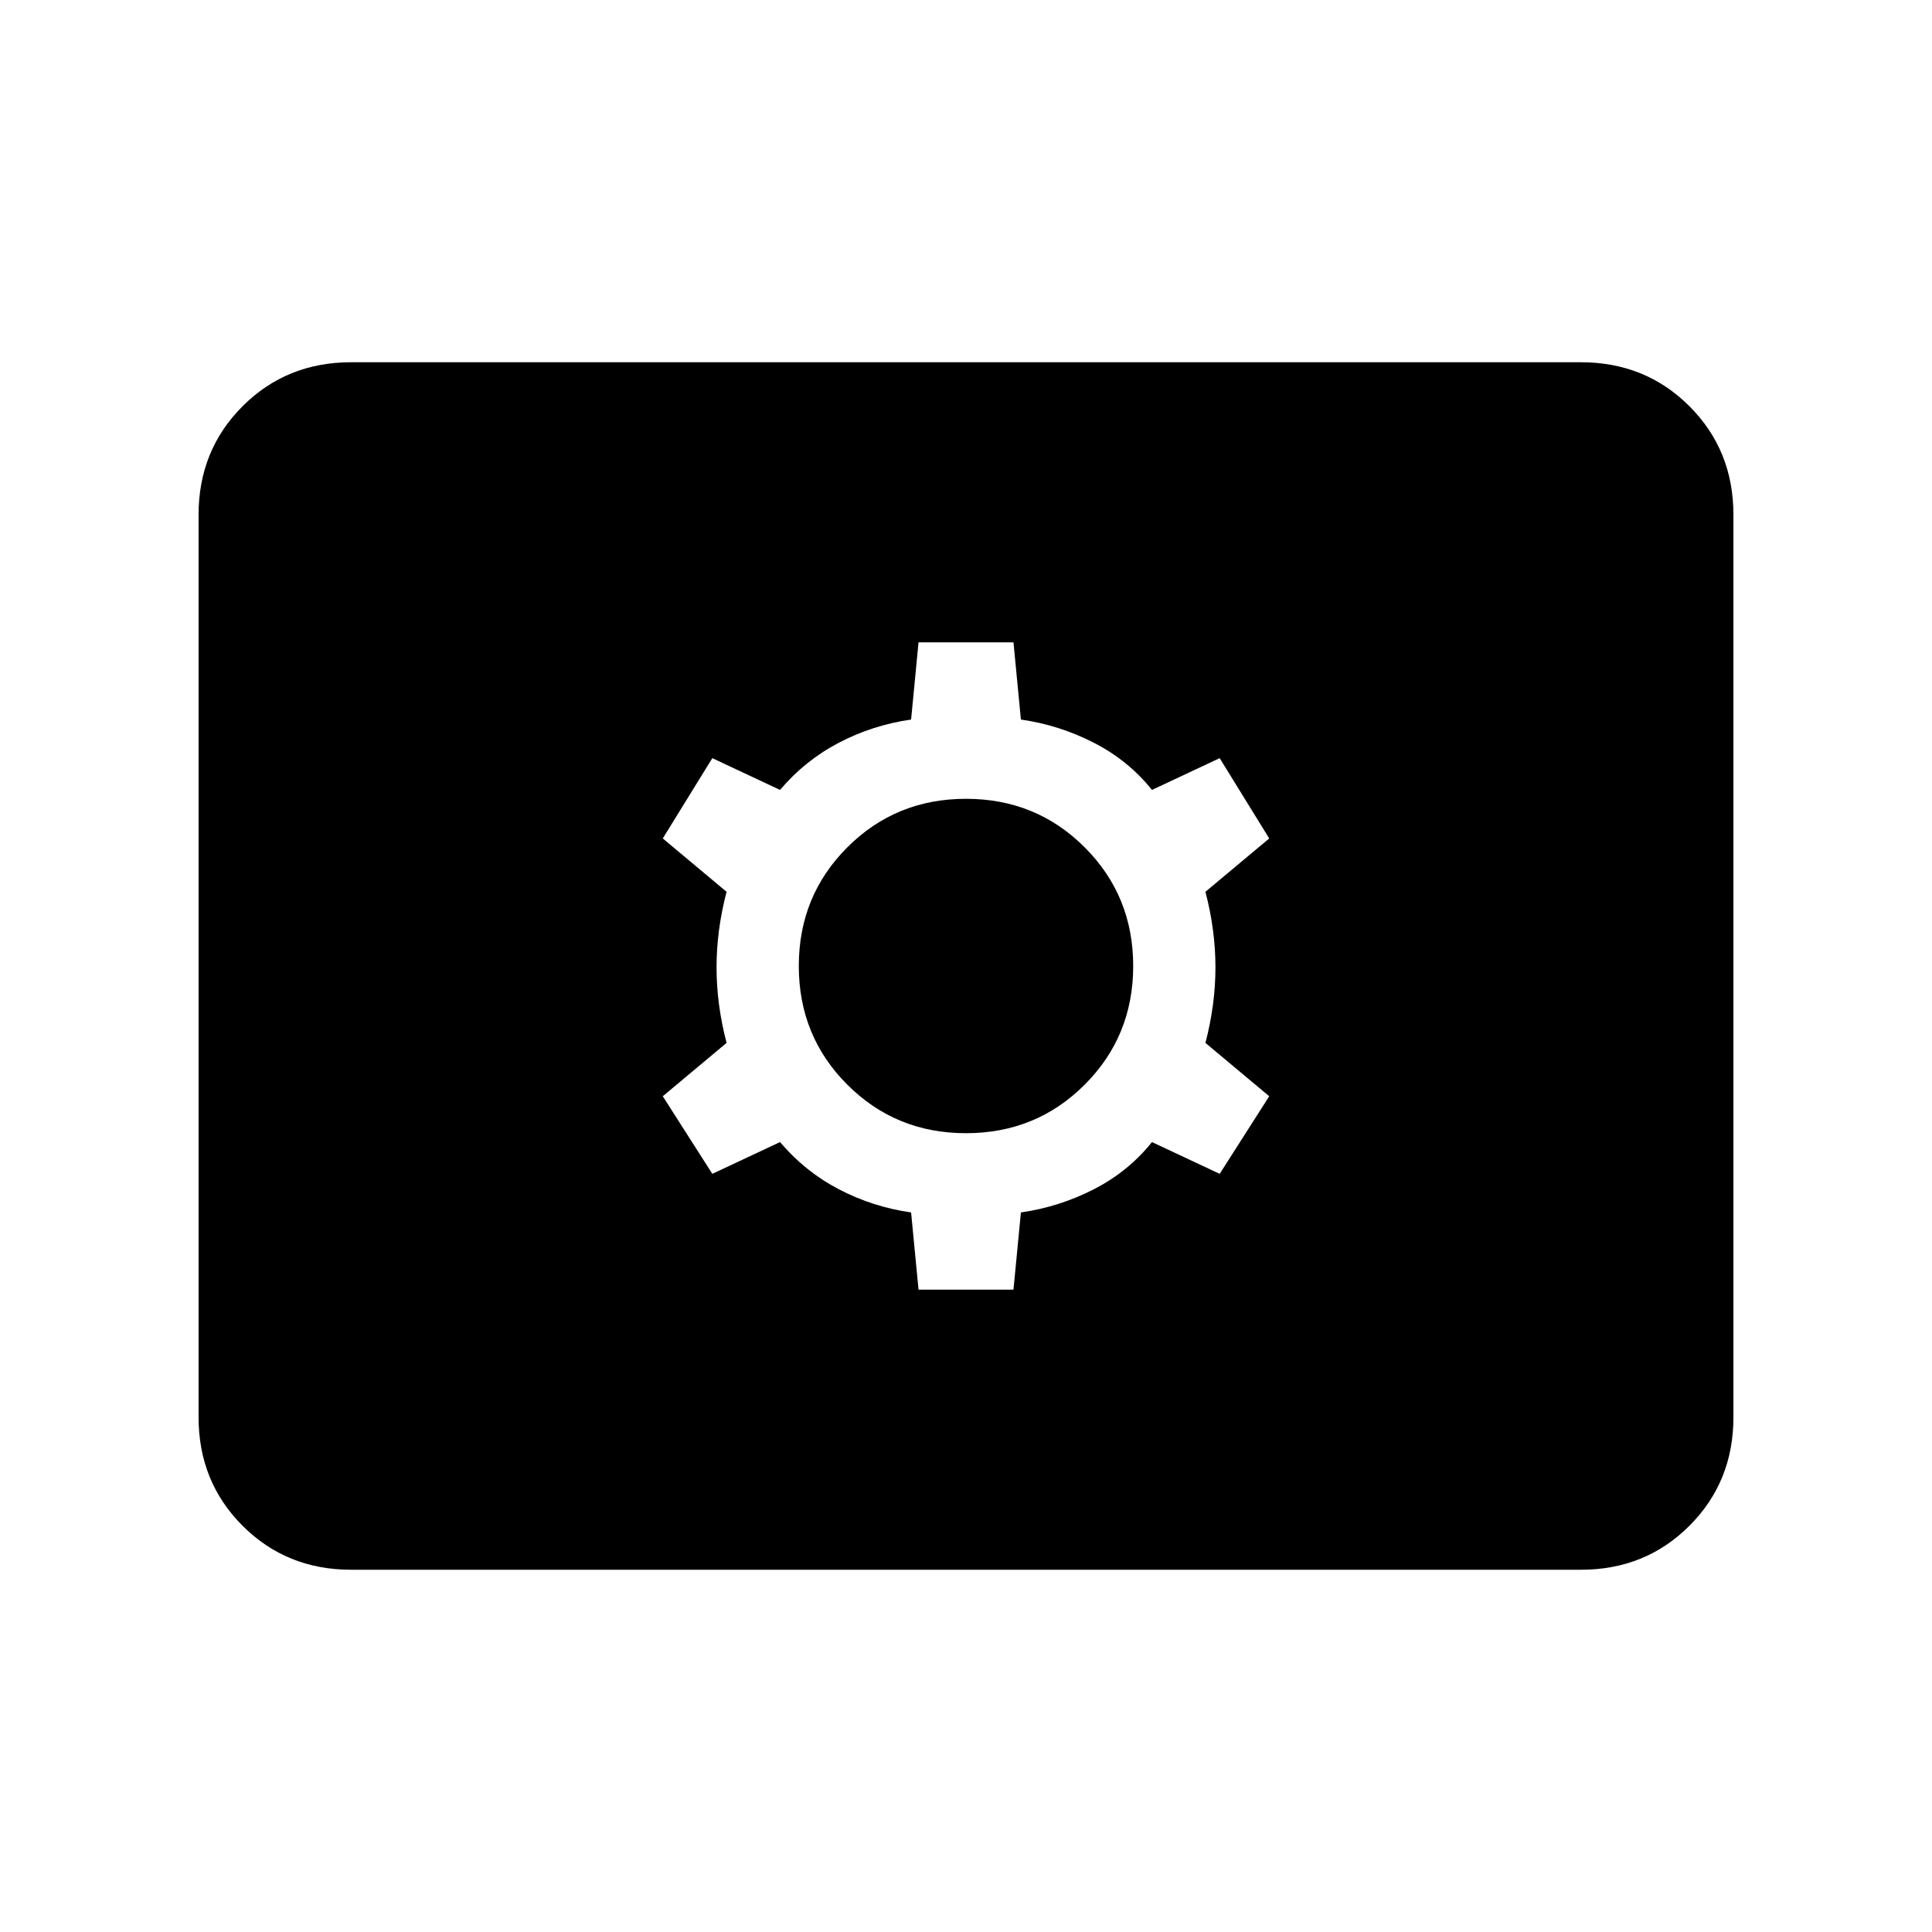 <svg xmlns="http://www.w3.org/2000/svg" height="40" viewBox="0 -960 960 960" width="40"><path d="M174.46-180q-32.08 0-53.93-21.86-21.86-21.86-21.86-53.93v-448.42q0-32.07 21.86-53.93Q142.38-780 174.46-780h611.08q32.08 0 53.93 21.86 21.86 21.86 21.86 53.93v448.42q0 32.07-21.86 53.93Q817.62-180 785.54-180H174.46Zm281.95-139.18h47.18l3.69-38.36q19.03-2.72 36.19-11.5 17.17-8.78 28.94-23.47l33.64 15.79 24.62-38.56-31.7-26.51q4.98-19.03 4.98-37.54 0-18.52-4.98-37.54l31.7-26.51-24.62-39.9-33.64 15.79q-11.77-14.69-28.94-23.47-17.16-8.78-36.19-11.5l-3.69-38.36h-47.18l-3.69 38.36q-19.03 2.72-35.86 11.5t-29.27 23.47l-33.64-15.79-24.62 39.9 31.7 26.51q-4.98 19.02-4.98 37.54 0 18.51 4.98 37.54l-31.7 26.51 24.62 38.56 33.64-15.79q12.44 14.69 29.27 23.47t35.86 11.5l3.69 38.36ZM480-396.92q-34.87 0-58.97-24.11-24.11-24.1-24.11-58.97t24.11-58.97q24.1-24.11 58.97-24.11t58.97 24.11q24.11 24.1 24.11 58.97t-24.11 58.97q-24.1 24.11-58.97 24.11Z"/></svg>